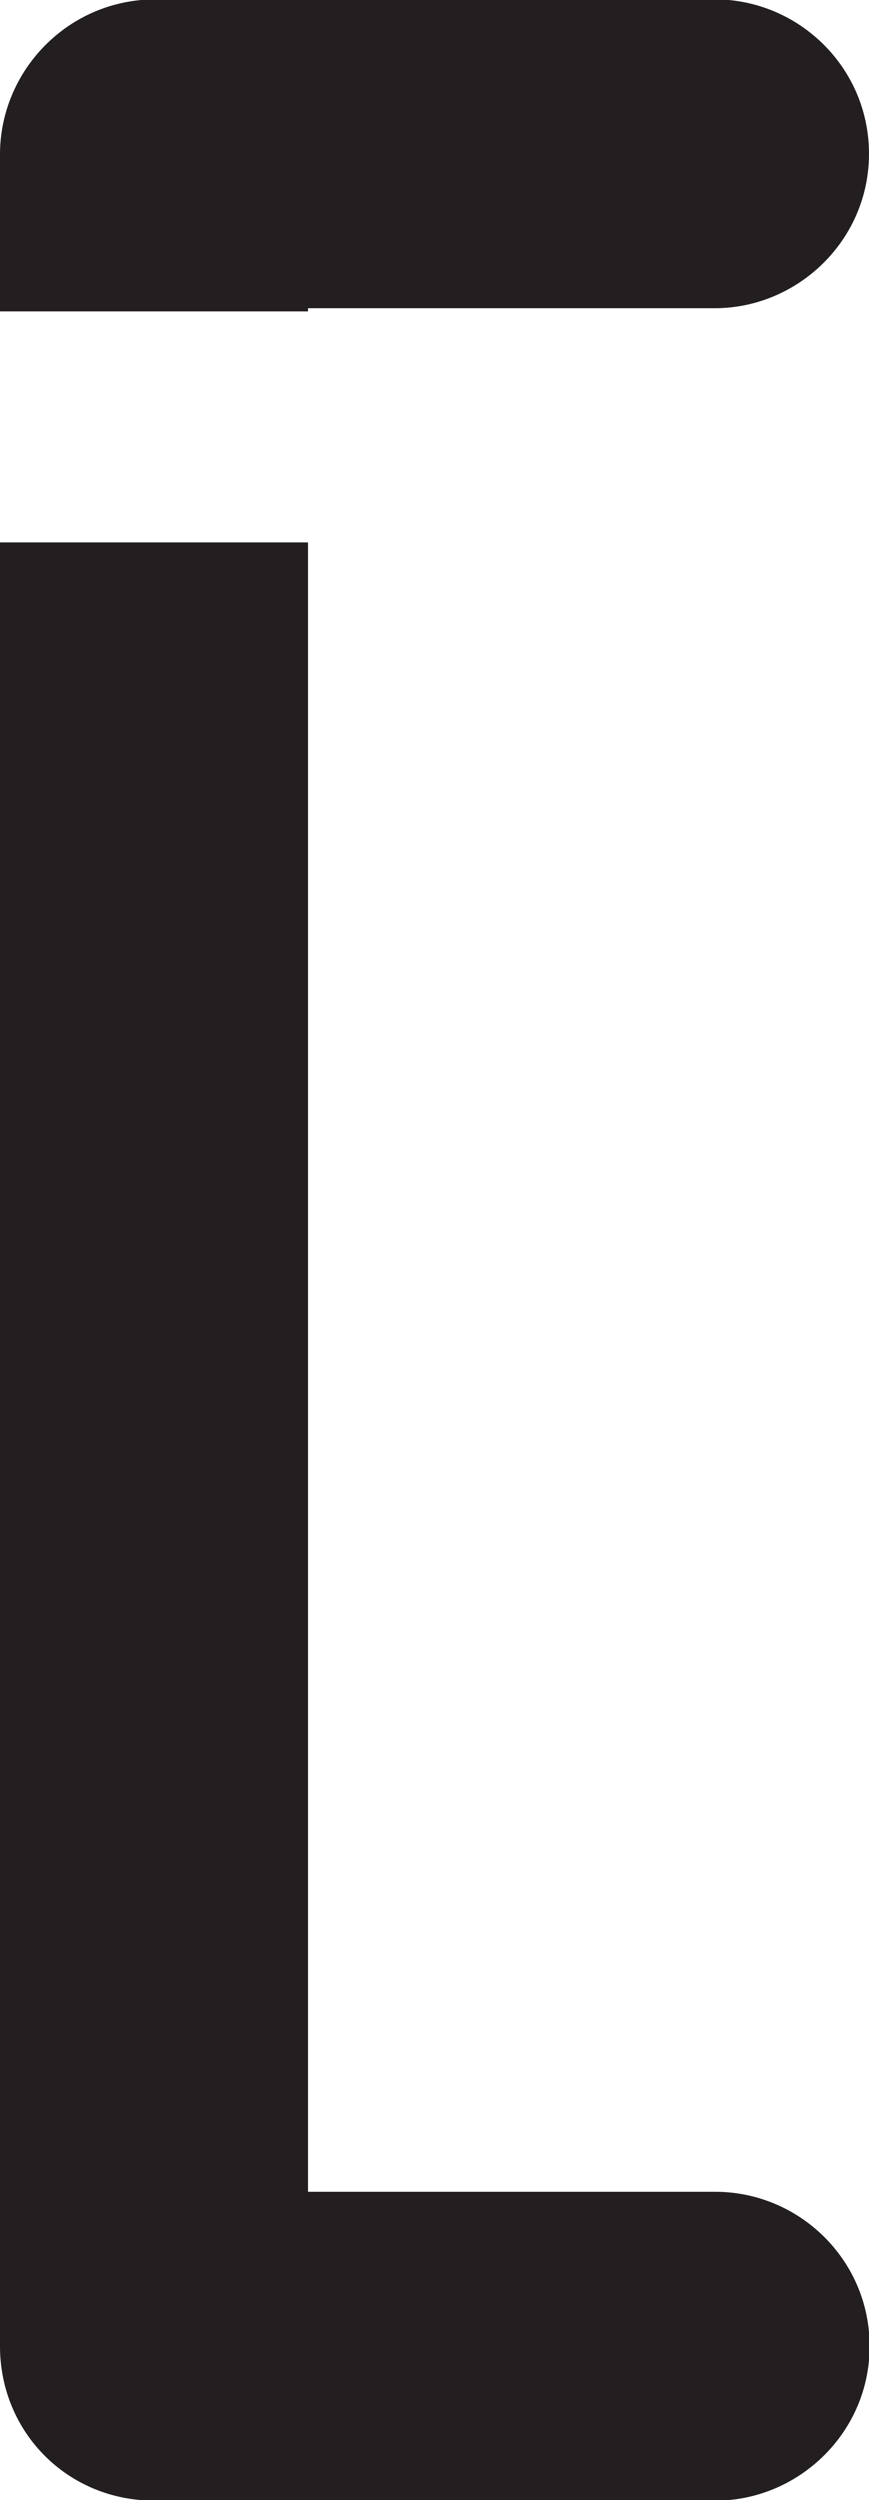 <?xml version="1.0" encoding="UTF-8"?><svg id="Layer_2" xmlns="http://www.w3.org/2000/svg" viewBox="0 0 13.74 39.5"><defs><style>.cls-1{fill:#231f20;}</style></defs><g id="Layer_1-2"><g><path class="cls-1" d="m11.3,34.63h-6.43V8.57H0v28.5c0,1.36,1.07,2.44,2.44,2.44h8.87c1.31,0,2.44-1.07,2.44-2.44s-1.12-2.44-2.44-2.44Z"/><path class="cls-1" d="m4.87,4.87h6.43c1.31,0,2.44-1.07,2.44-2.44s-1.12-2.44-2.44-2.44H2.44C1.07,0,0,1.12,0,2.44v2.48h4.87v-.05Z"/></g></g></svg>